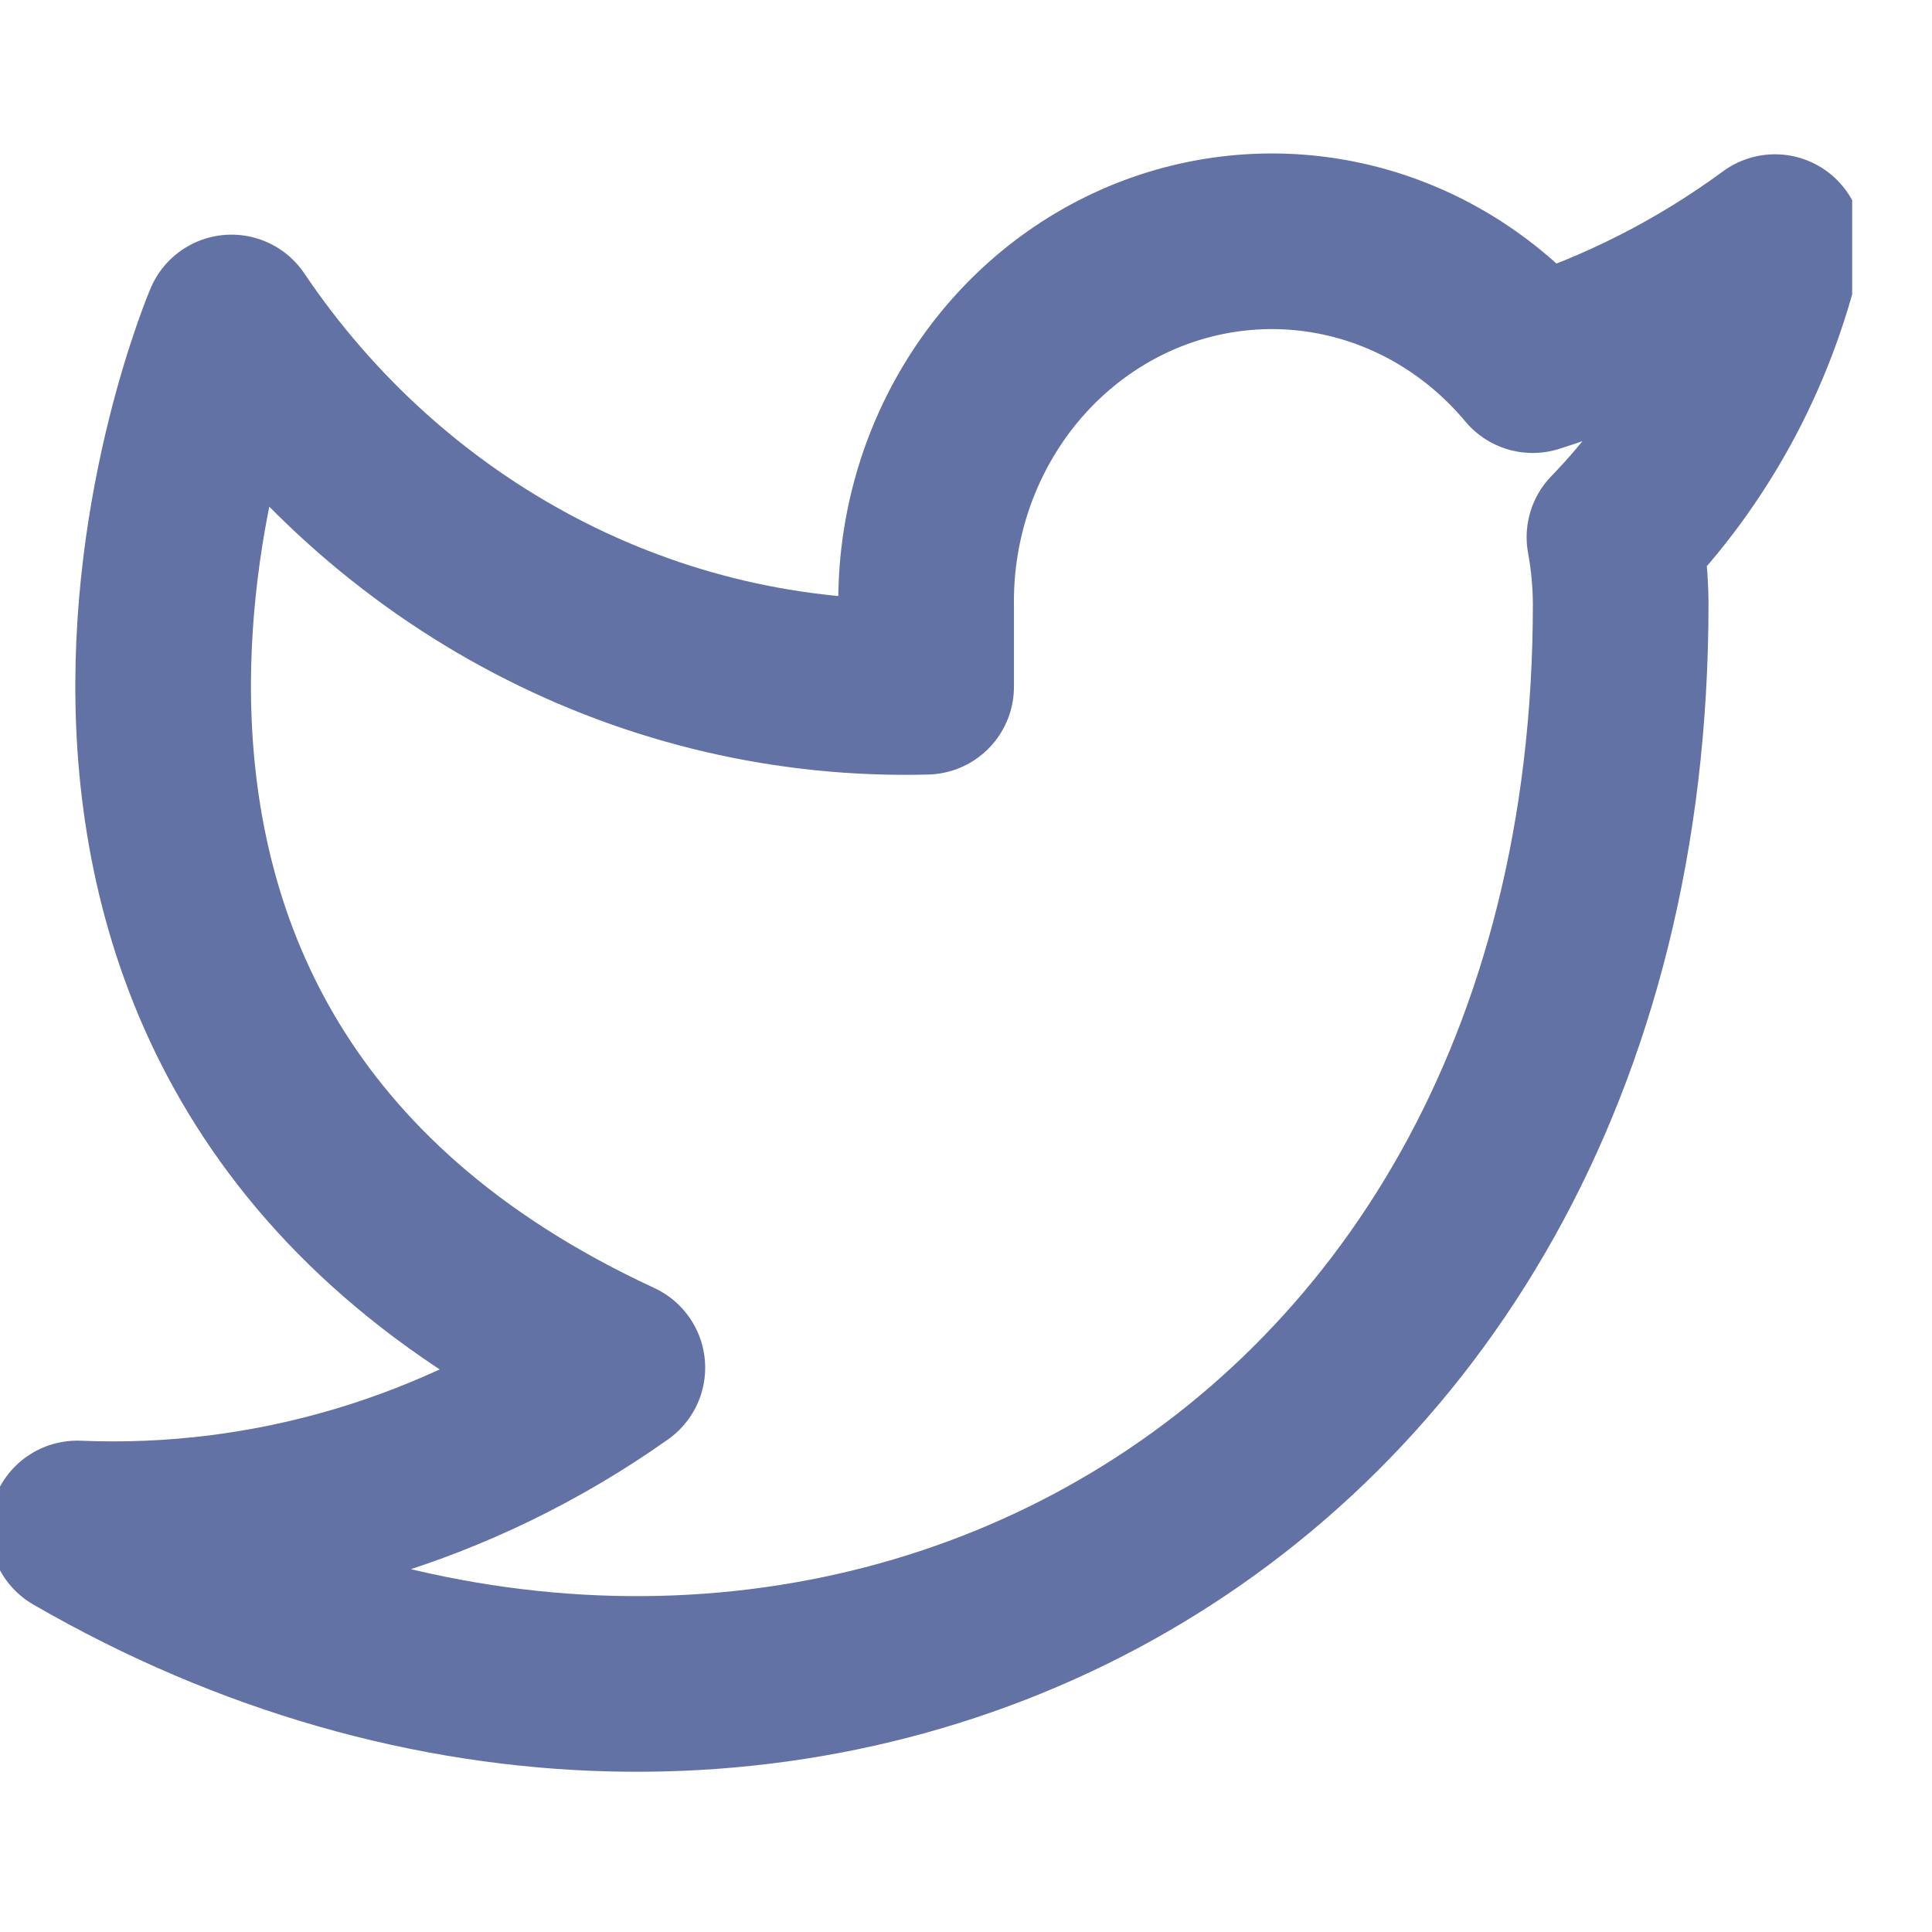 <svg width="22" height="22" viewBox="0 0 22 22" fill="none" xmlns="http://www.w3.org/2000/svg">
<g clip-path="url(#clip0_5_57)">
<path d="M20.212 2.757C19.371 3.375 18.439 3.848 17.453 4.158C16.924 3.524 16.22 3.074 15.438 2.87C14.655 2.666 13.832 2.718 13.078 3.017C12.325 3.317 11.678 3.85 11.225 4.546C10.772 5.241 10.535 6.064 10.546 6.904V7.82C9.001 7.861 7.471 7.505 6.091 6.781C4.711 6.057 3.524 4.99 2.636 3.672C2.636 3.672 -0.879 11.912 7.03 15.574C5.221 16.854 3.065 17.496 0.879 17.405C8.788 21.983 18.455 17.405 18.455 6.877C18.454 6.622 18.43 6.367 18.384 6.117C19.281 5.195 19.914 4.032 20.212 2.757V2.757Z" stroke="#6272A4" stroke-width="2" stroke-linecap="round" stroke-linejoin="round"/>
</g>
<defs>
<clipPath id="clip0_5_57">
<rect width="21.091" height="21.972" fill="white" transform="translate(0 0.01)"/>
</clipPath>
</defs>
</svg>
